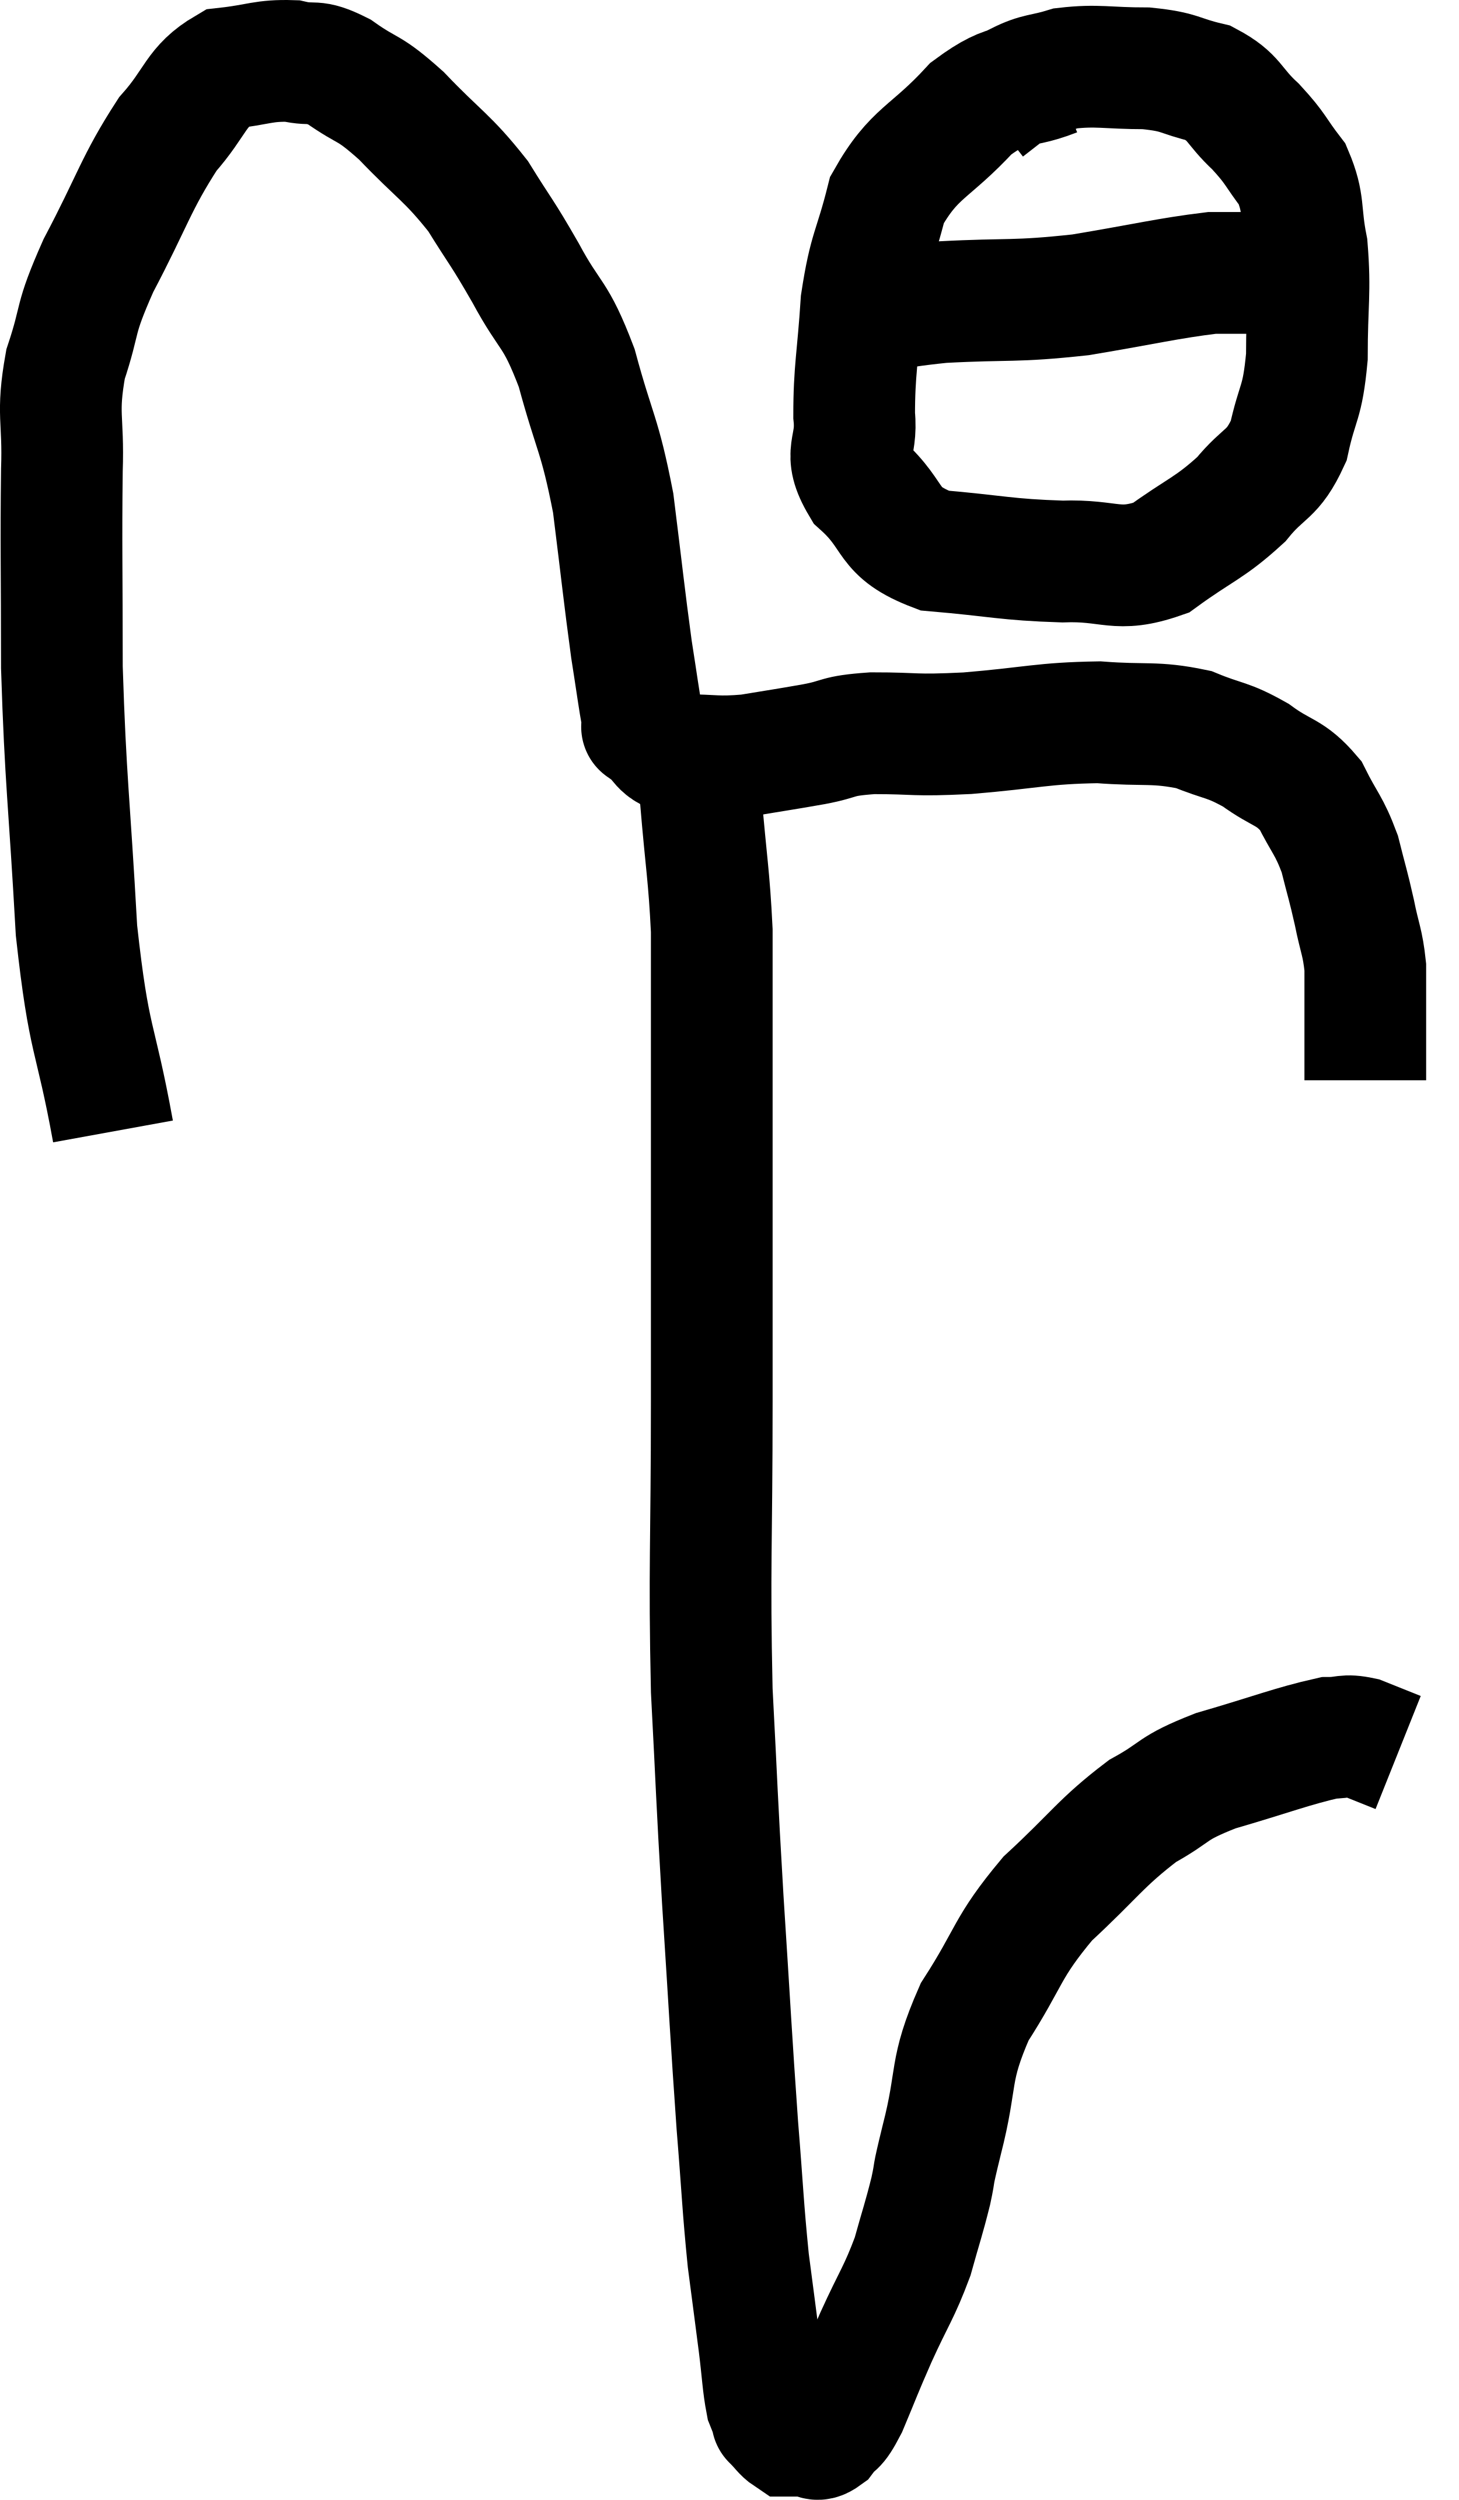 <svg xmlns="http://www.w3.org/2000/svg" viewBox="8.343 4.818 23.977 41.055" width="23.977" height="41.055"><path d="M 10.2 23.4 C 9.9 21.75, 9.81 22.005, 9.6 20.1 C 9.48 17.94, 9.42 17.67, 9.36 15.78 C 9.36 14.16, 9.345 13.785, 9.36 12.54 C 9.39 11.67, 9.27 11.64, 9.42 10.8 C 9.69 9.99, 9.54 10.125, 9.96 9.18 C 10.53 8.1, 10.575 7.83, 11.1 7.02 C 11.58 6.48, 11.55 6.24, 12.06 5.94 C 12.6 5.88, 12.675 5.805, 13.14 5.82 C 13.53 5.91, 13.47 5.775, 13.92 6 C 14.43 6.36, 14.37 6.21, 14.94 6.72 C 15.57 7.38, 15.69 7.395, 16.2 8.04 C 16.59 8.67, 16.575 8.595, 16.98 9.3 C 17.4 10.08, 17.46 9.915, 17.82 10.86 C 18.12 11.97, 18.195 11.925, 18.42 13.08 C 18.57 14.28, 18.6 14.595, 18.72 15.48 C 18.81 16.05, 18.84 16.29, 18.9 16.62 C 18.93 16.71, 18.945 16.755, 18.96 16.8 C 18.96 16.8, 18.81 16.695, 18.96 16.8 C 19.26 17.01, 19.14 17.115, 19.56 17.22 C 20.1 17.22, 20.1 17.265, 20.64 17.22 C 21.18 17.13, 21.21 17.13, 21.72 17.04 C 22.2 16.95, 22.05 16.905, 22.68 16.86 C 23.46 16.86, 23.31 16.905, 24.24 16.86 C 25.32 16.77, 25.47 16.695, 26.4 16.68 C 27.18 16.74, 27.315 16.665, 27.96 16.8 C 28.47 17.01, 28.5 16.95, 28.98 17.22 C 29.43 17.55, 29.535 17.475, 29.88 17.88 C 30.12 18.36, 30.18 18.36, 30.36 18.84 C 30.48 19.32, 30.495 19.335, 30.6 19.8 C 30.69 20.25, 30.735 20.28, 30.78 20.7 C 30.78 21.09, 30.78 21.18, 30.78 21.48 C 30.78 21.69, 30.78 21.75, 30.78 21.9 C 30.78 21.99, 30.78 22.035, 30.78 22.08 C 30.78 22.08, 30.78 21.96, 30.78 22.08 C 30.78 22.32, 30.78 22.44, 30.78 22.56 L 30.78 22.56" fill="none" stroke="black" stroke-width="2"></path><path d="M 25.68 6.06 C 24.99 6.33, 24.99 6.09, 24.3 6.6 C 23.61 7.35, 23.37 7.305, 22.92 8.1 C 22.71 8.94, 22.635 8.895, 22.5 9.78 C 22.44 10.71, 22.38 10.89, 22.38 11.64 C 22.44 12.21, 22.17 12.225, 22.5 12.78 C 23.1 13.32, 22.875 13.545, 23.7 13.86 C 24.75 13.95, 24.87 14.01, 25.8 14.04 C 26.61 14.01, 26.685 14.235, 27.42 13.98 C 28.08 13.5, 28.215 13.5, 28.74 13.02 C 29.13 12.54, 29.25 12.645, 29.52 12.06 C 29.67 11.37, 29.745 11.475, 29.82 10.68 C 29.82 9.78, 29.88 9.63, 29.82 8.88 C 29.7 8.28, 29.79 8.175, 29.58 7.68 C 29.28 7.29, 29.325 7.275, 28.98 6.9 C 28.59 6.54, 28.65 6.42, 28.2 6.18 C 27.69 6.06, 27.765 6, 27.18 5.94 C 26.52 5.94, 26.385 5.88, 25.86 5.94 C 25.47 6.06, 25.41 6.015, 25.08 6.18 C 24.81 6.39, 24.675 6.495, 24.54 6.6 L 24.54 6.6" fill="none" stroke="black" stroke-width="2"></path><path d="M 22.08 10.08 C 22.95 9.93, 22.815 9.885, 23.82 9.78 C 24.96 9.72, 24.99 9.78, 26.1 9.66 C 27.18 9.48, 27.525 9.39, 28.26 9.3 C 28.65 9.3, 28.815 9.3, 29.04 9.3 C 29.1 9.3, 29.01 9.285, 29.16 9.3 C 29.4 9.33, 29.52 9.345, 29.64 9.36 L 29.64 9.36" fill="none" stroke="black" stroke-width="2"></path><path d="M 19.86 17.04 C 19.86 17.49, 19.815 17.175, 19.86 17.94 C 19.95 19.02, 19.995 19.185, 20.04 20.1 C 20.04 20.85, 20.04 20.64, 20.04 21.6 C 20.04 22.77, 20.04 22.38, 20.04 23.94 C 20.04 25.89, 20.04 25.68, 20.04 27.84 C 20.04 30.21, 19.995 30.54, 20.04 32.58 C 20.13 34.29, 20.115 34.215, 20.22 36 C 20.34 37.86, 20.355 38.235, 20.46 39.72 C 20.55 40.83, 20.55 41.04, 20.64 41.94 C 20.73 42.63, 20.745 42.735, 20.82 43.32 C 20.88 43.8, 20.88 43.965, 20.94 44.28 C 21 44.43, 21.03 44.505, 21.06 44.58 C 21.06 44.58, 21 44.52, 21.06 44.58 C 21.18 44.7, 21.21 44.76, 21.3 44.82 C 21.36 44.82, 21.345 44.82, 21.42 44.82 C 21.51 44.82, 21.48 44.82, 21.6 44.82 C 21.75 44.82, 21.735 44.94, 21.9 44.82 C 22.08 44.58, 22.05 44.745, 22.26 44.34 C 22.5 43.77, 22.47 43.815, 22.74 43.2 C 23.04 42.54, 23.115 42.48, 23.34 41.88 C 23.49 41.34, 23.52 41.28, 23.64 40.8 C 23.73 40.38, 23.64 40.695, 23.82 39.96 C 24.09 38.91, 23.925 38.85, 24.36 37.86 C 24.96 36.93, 24.87 36.825, 25.56 36 C 26.34 35.28, 26.43 35.085, 27.12 34.56 C 27.72 34.23, 27.555 34.2, 28.32 33.9 C 29.25 33.63, 29.58 33.495, 30.18 33.36 C 30.45 33.36, 30.435 33.3, 30.72 33.36 C 31.02 33.48, 31.17 33.54, 31.32 33.6 C 31.32 33.6, 31.32 33.6, 31.32 33.6 L 31.32 33.6" fill="none" stroke="black" stroke-width="2"></path></svg>